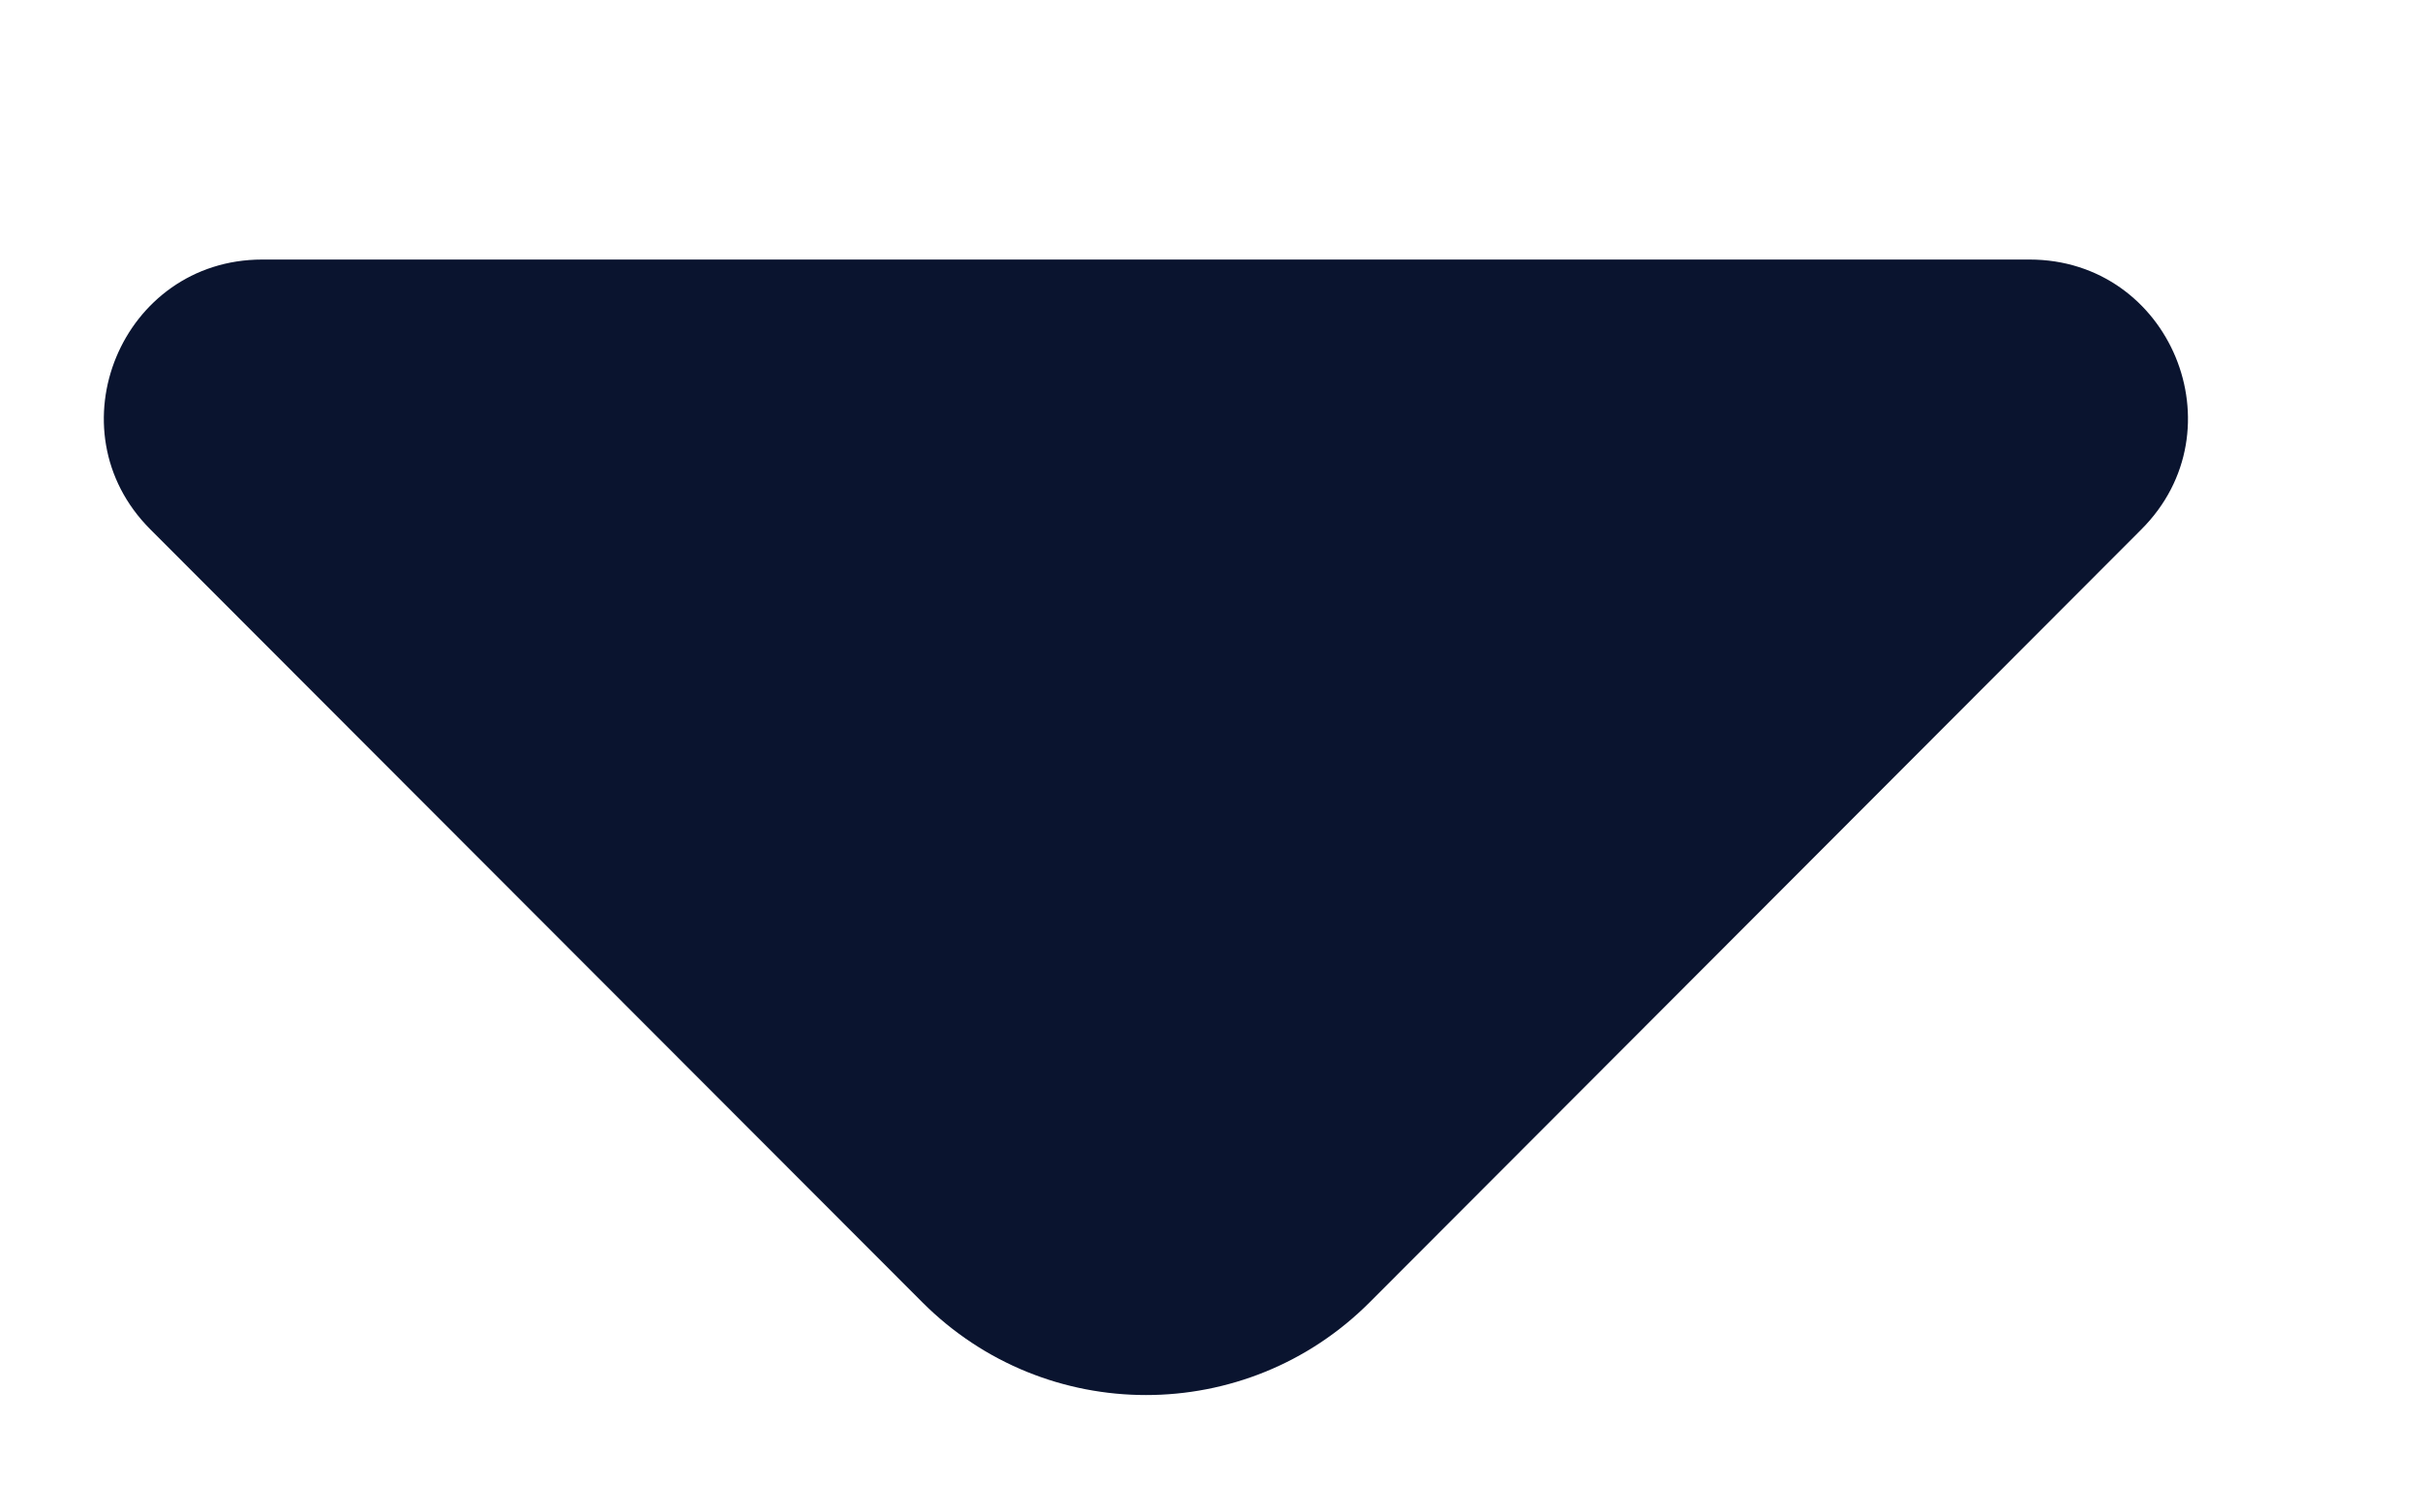 <svg width="8" height="5" viewBox="0 0 8 5" fill="none" xmlns="http://www.w3.org/2000/svg">
<path fill-rule="evenodd" clip-rule="evenodd" d="M0.867 0.858C0.402 0.858 0.168 1.421 0.497 1.75L3.049 4.305C3.457 4.714 4.12 4.714 4.528 4.305L7.079 1.75C7.408 1.421 7.175 0.858 6.709 0.858H0.867Z" fill="#0A142F"/>
</svg>
